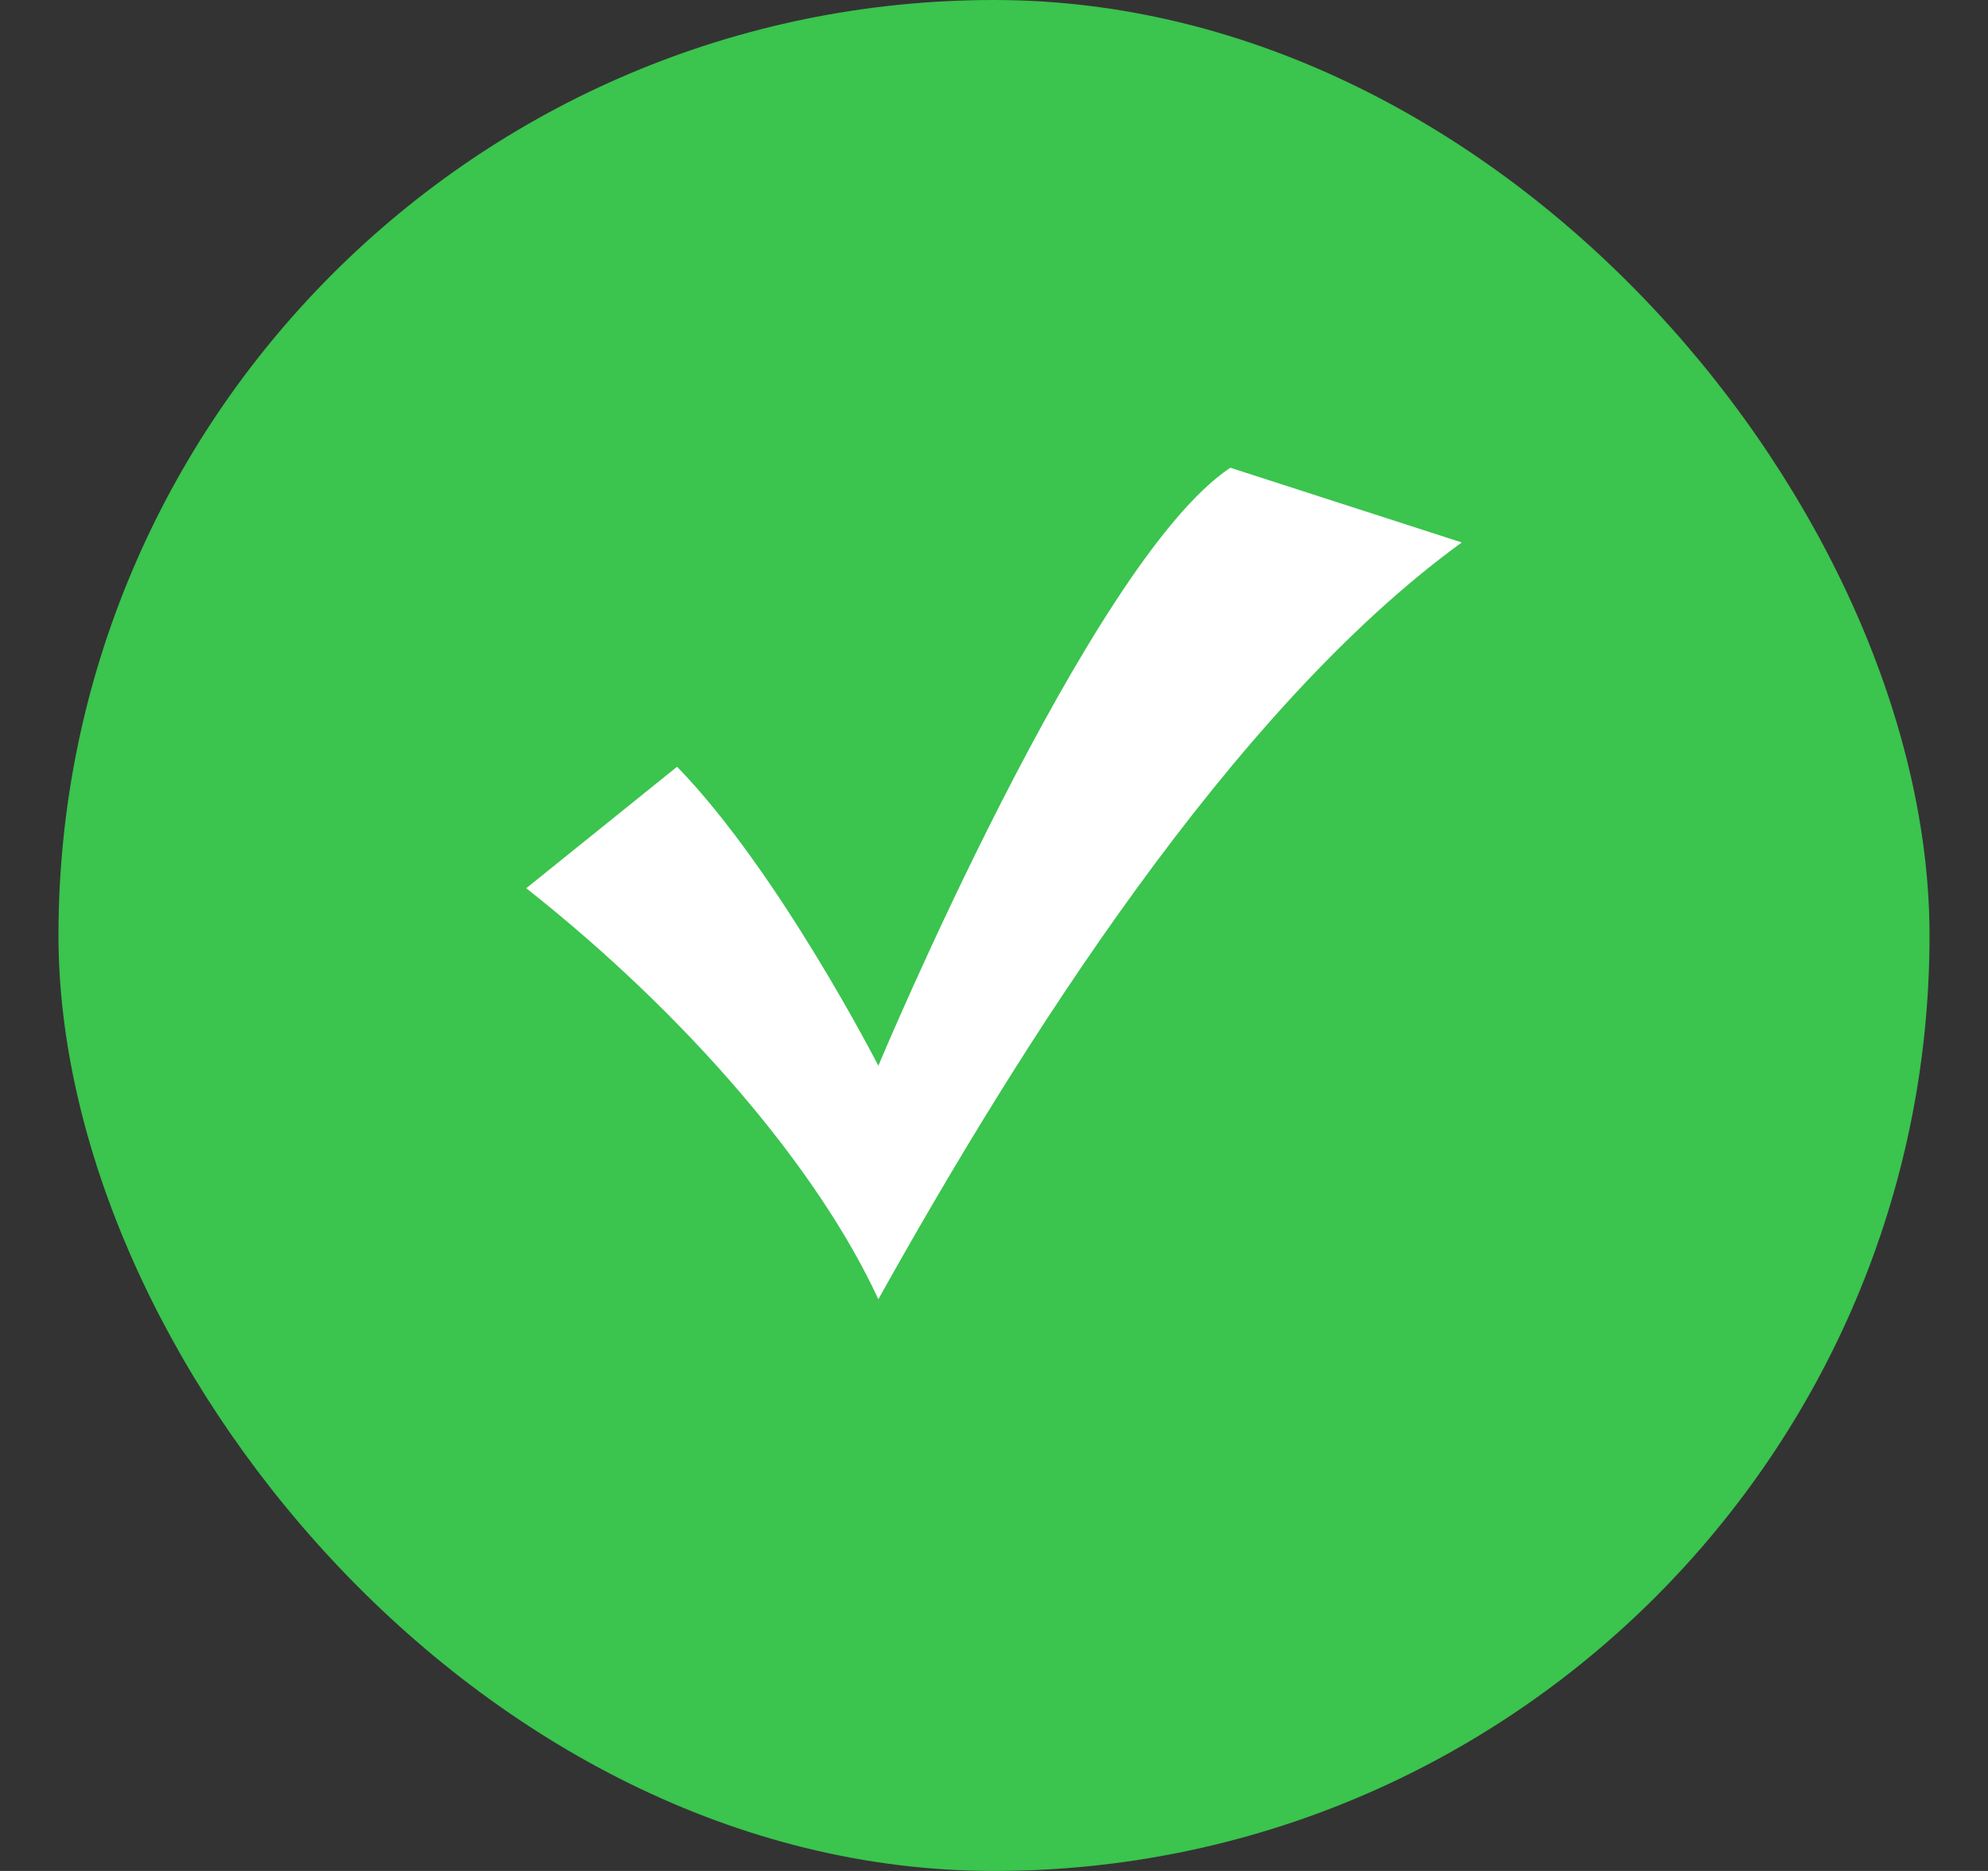 <svg width="17" height="16" viewBox="0 0 17 16" fill="none" xmlns="http://www.w3.org/2000/svg">
<rect x="0" y="0" width="17" height="16" fill="#333333" stroke="none"/>
<rect x="0.5" width="16" height="16" rx="8" fill="#3BC44E"/>
<path d="M5.79 6.557L4.5 7.596C5.876 8.682 6.995 9.993 7.511 11.111C8.715 8.954 10.521 6.077 12.5 4.639L10.521 4C9.317 4.799 7.511 9.114 7.511 9.114C7.511 9.114 6.662 7.454 5.79 6.557Z" fill="white"/>
</svg>

